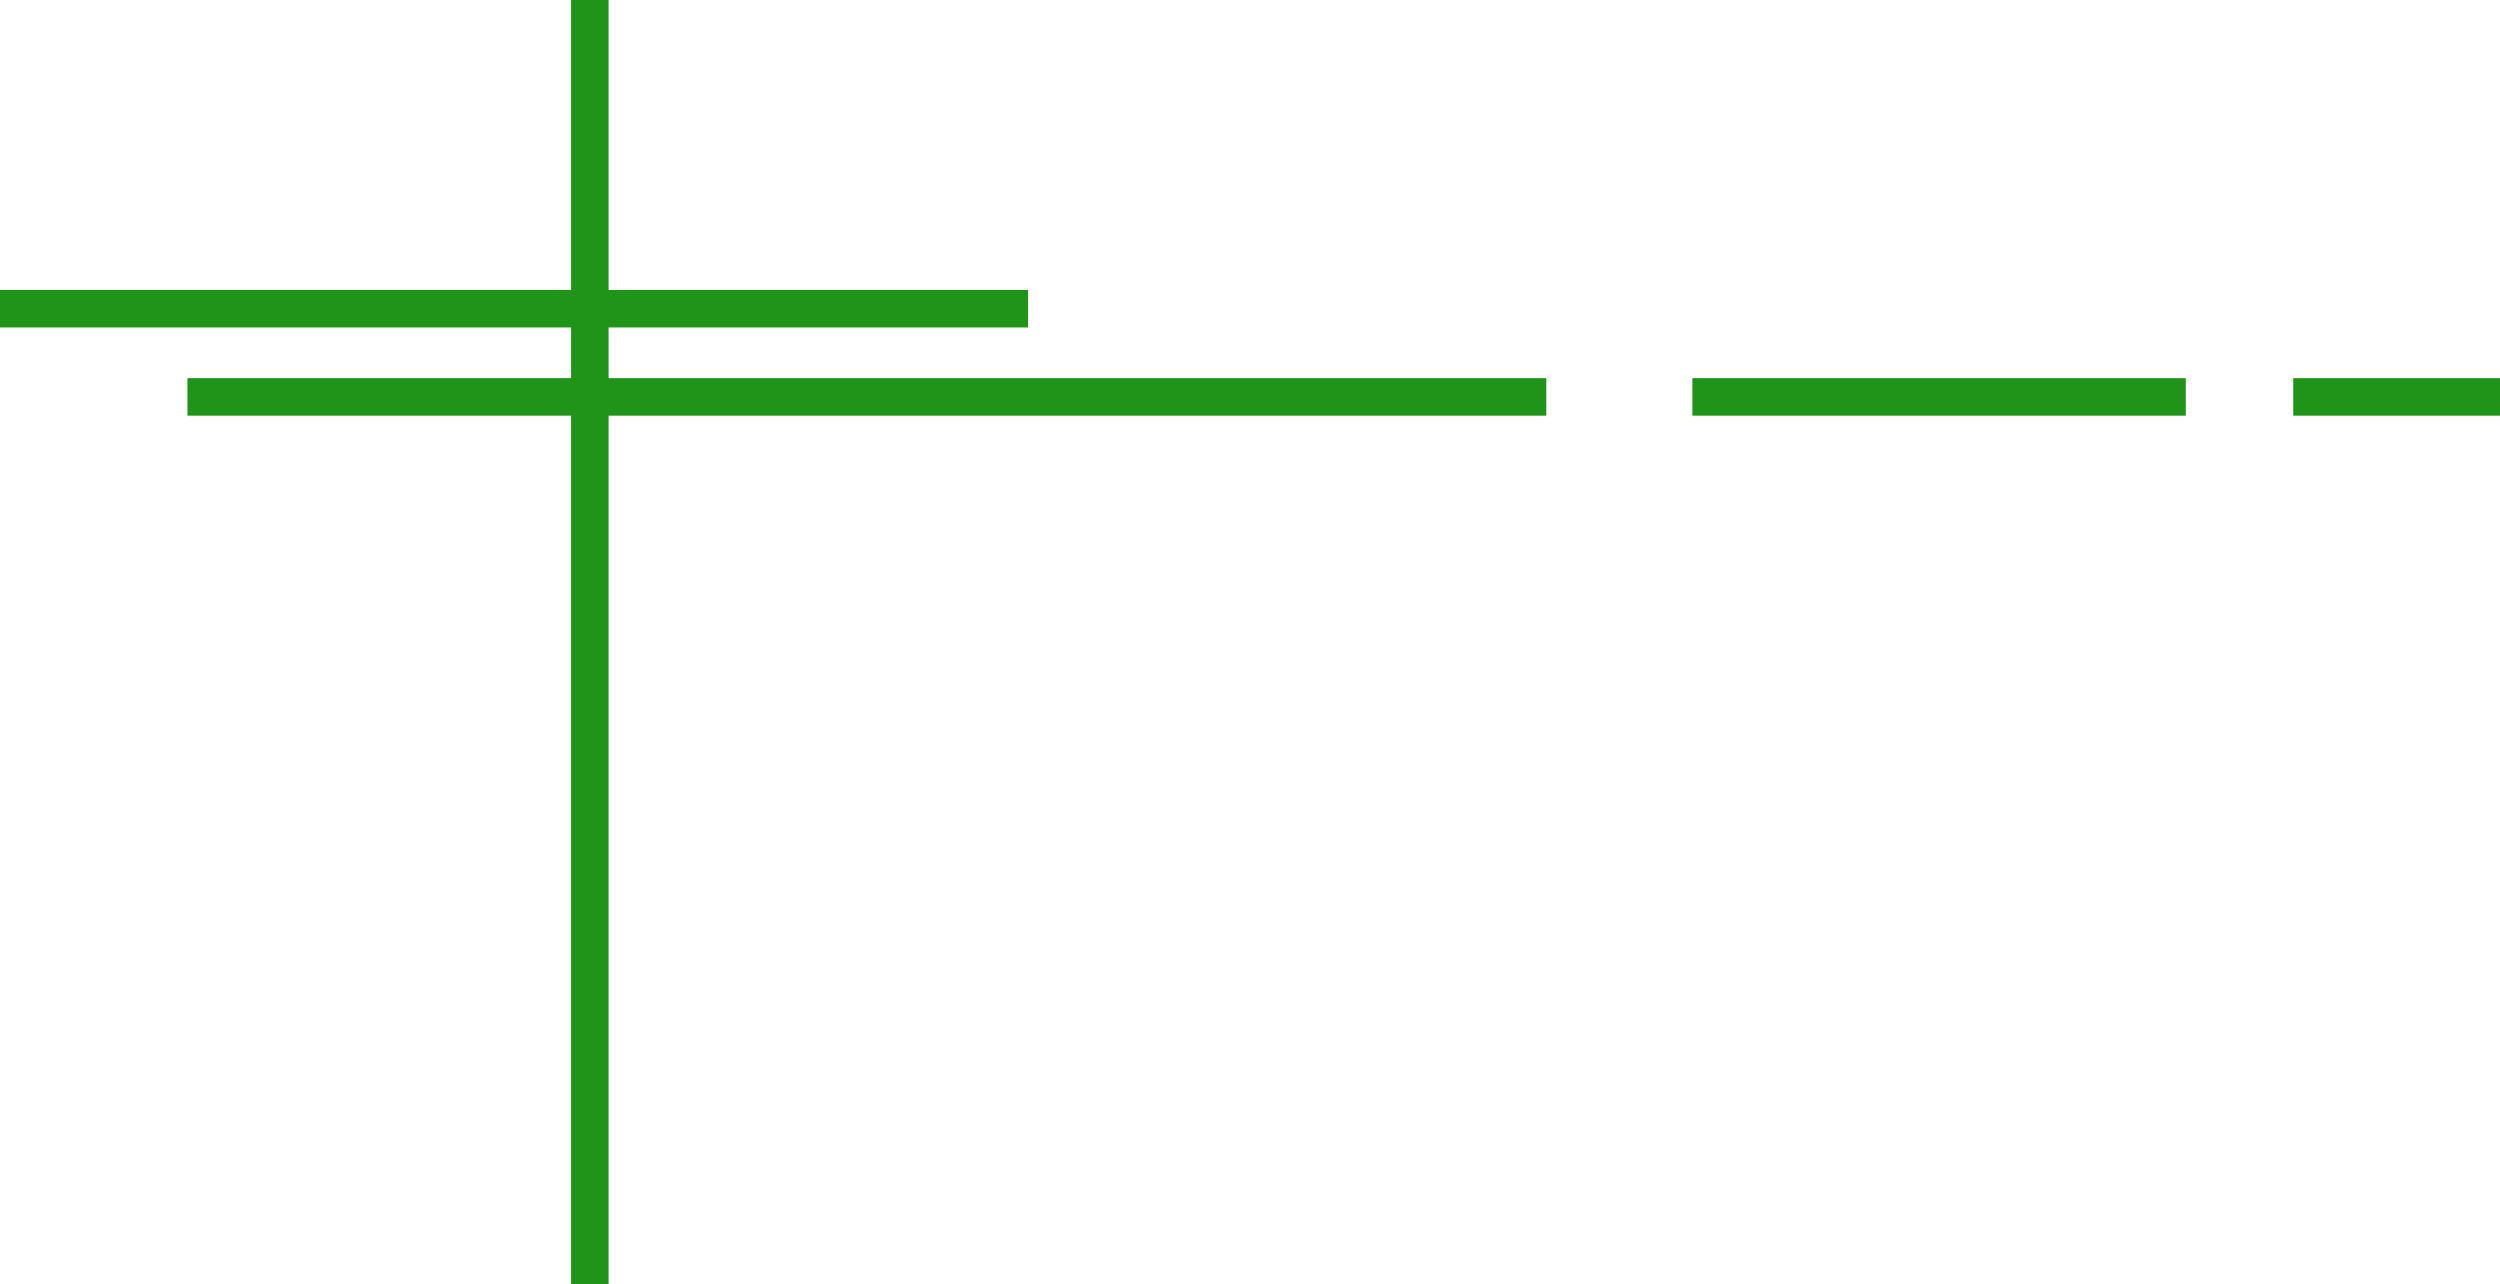 <svg xmlns="http://www.w3.org/2000/svg" width="200" height="102.756" viewBox="0 0 200 102.756">
  <g id="lineas-azul" transform="translate(-913 88.5)">
    <line id="Line_19" data-name="Line 19" x2="82.249" transform="translate(913 -63.803)" fill="none" stroke="#209319" stroke-width="3"/>
    <line id="Line_20" data-name="Line 20" x2="108.71" transform="translate(927.995 -56.747)" fill="none" stroke="#209319" stroke-width="3"/>
    <line id="Line_21" data-name="Line 21" x2="39.471" transform="translate(1048.391 -56.747)" fill="none" stroke="#209319" stroke-width="3"/>
    <line id="Line_22" data-name="Line 22" x2="16.538" transform="translate(1096.462 -56.747)" fill="none" stroke="#209319" stroke-width="3"/>
    <line id="Line_23" data-name="Line 23" y2="102.756" transform="translate(960.188 -88.5)" fill="none" stroke="#209319" stroke-width="3"/>
  </g>
</svg>

